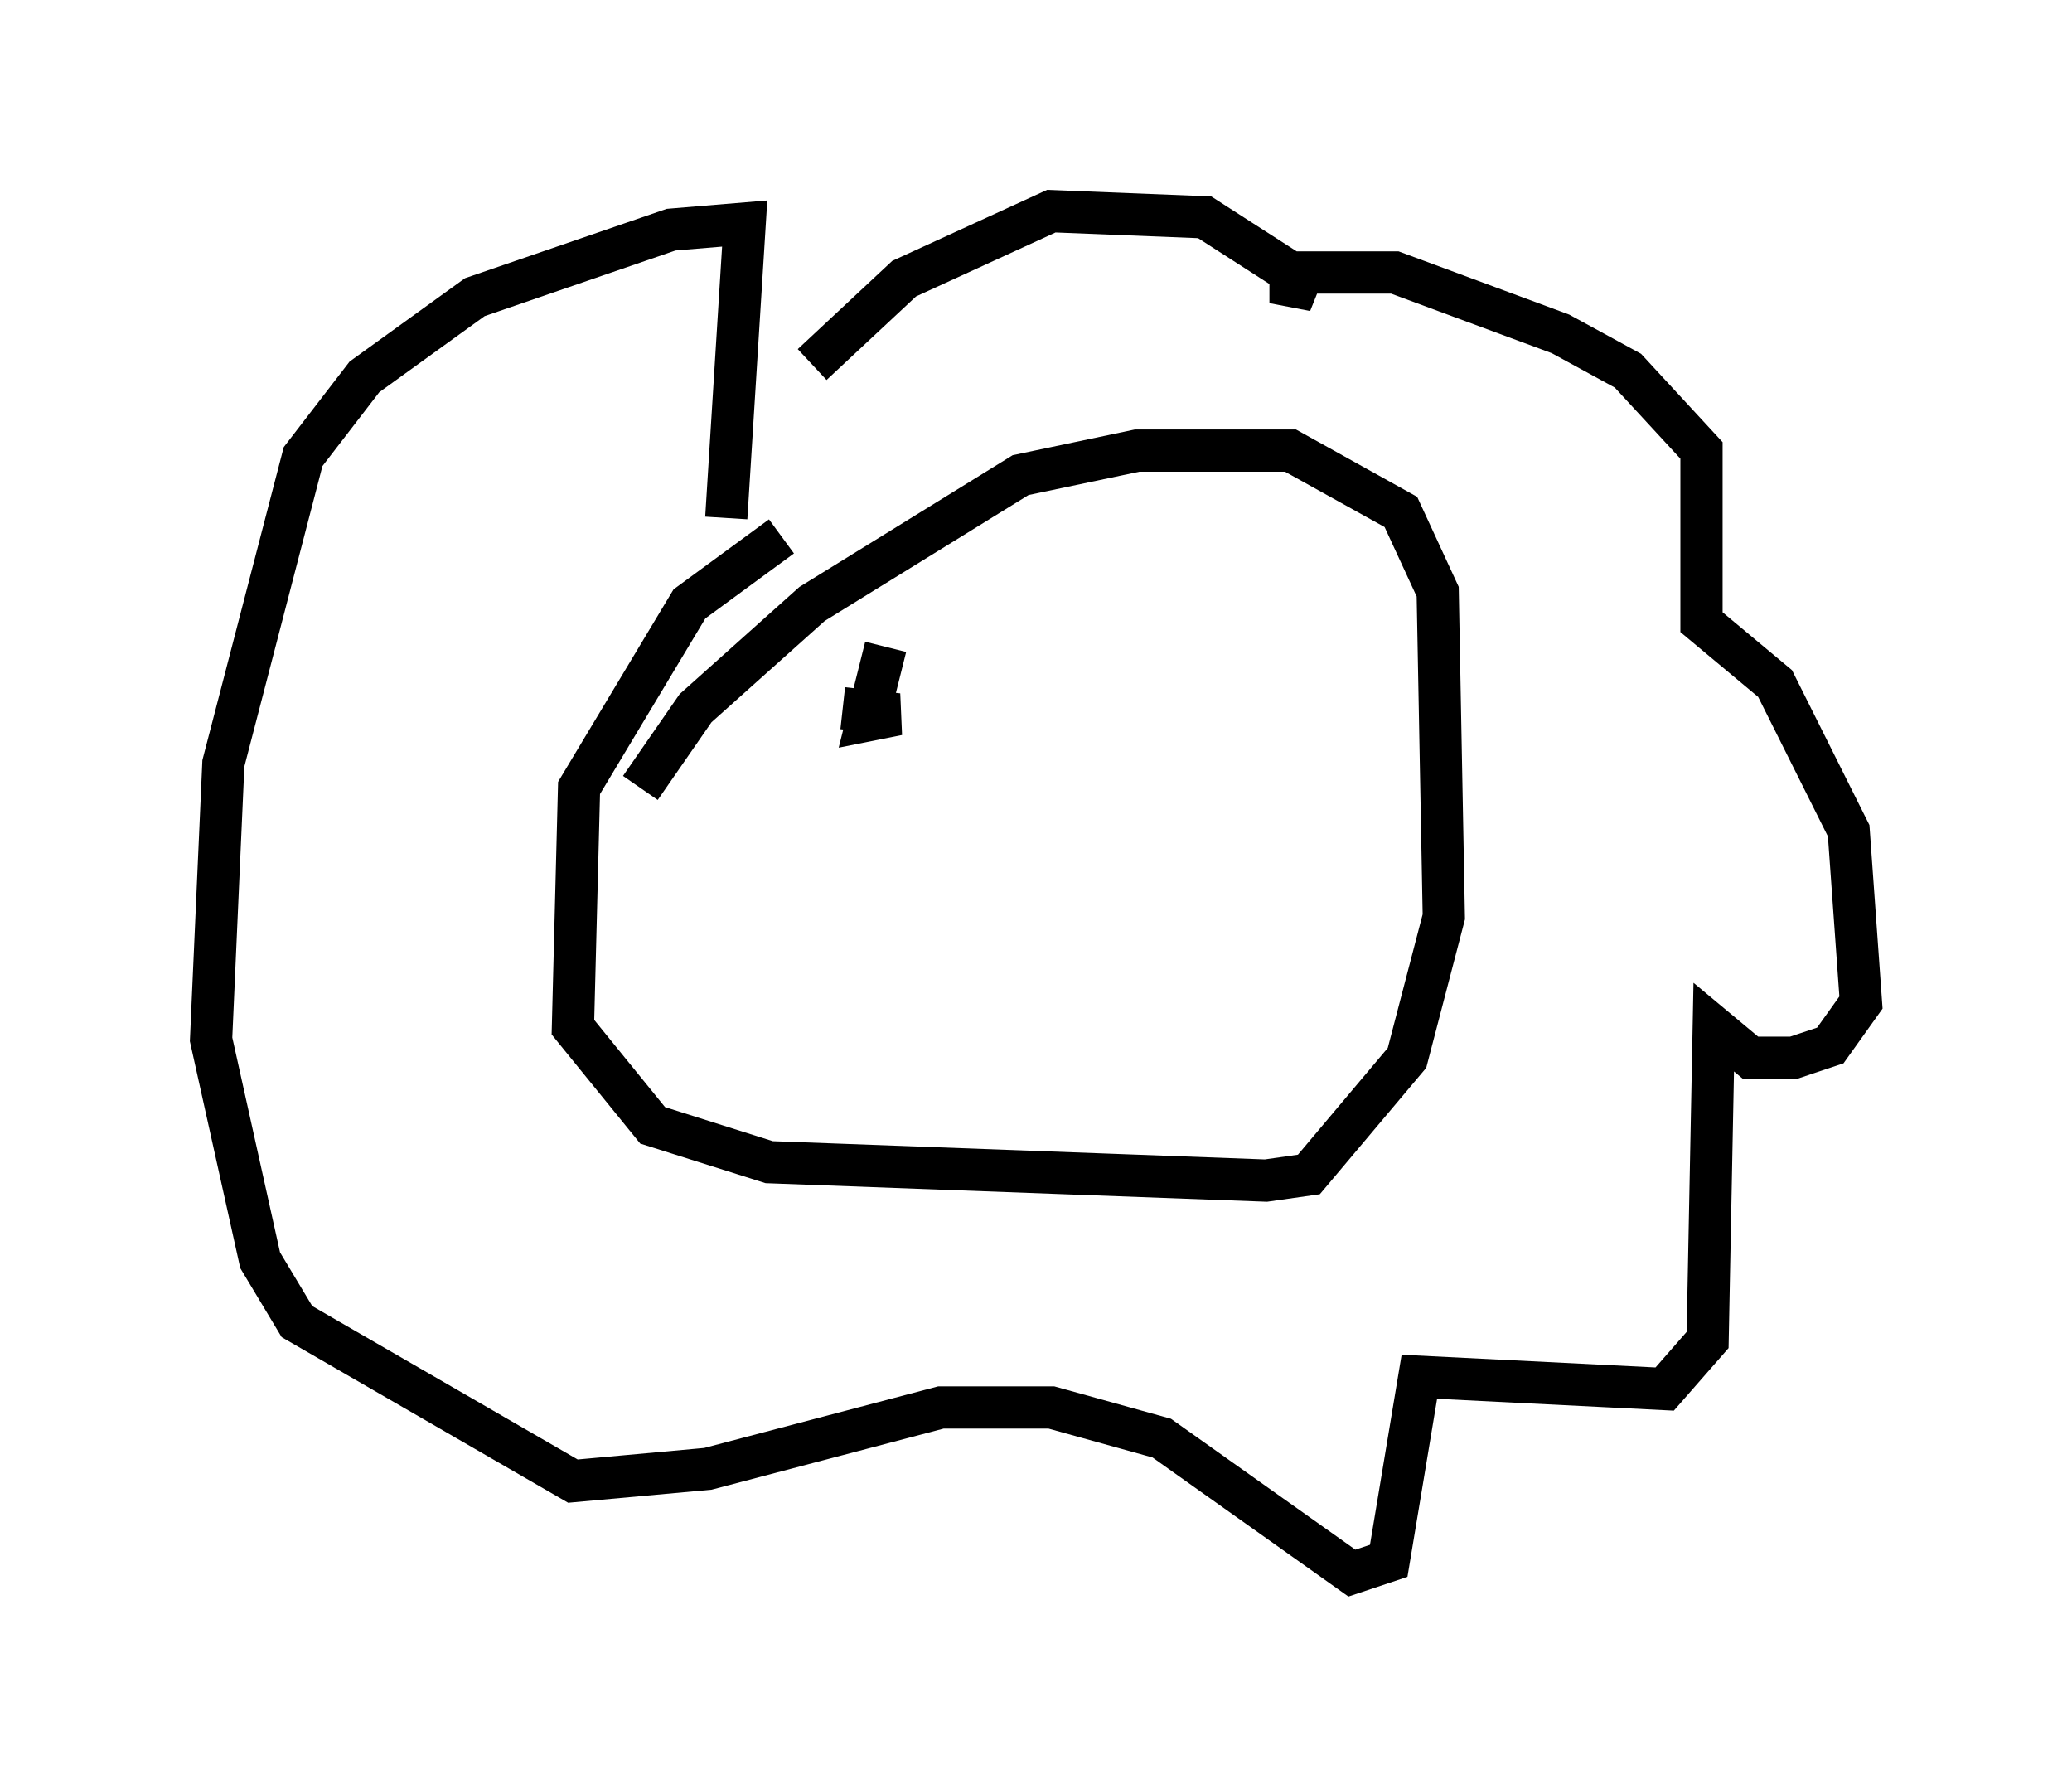 <?xml version="1.0" encoding="utf-8" ?>
<svg baseProfile="full" height="42.246" version="1.1" width="49.073" xmlns="http://www.w3.org/2000/svg" xmlns:ev="http://www.w3.org/2001/xml-events" xmlns:xlink="http://www.w3.org/1999/xlink"><defs /><rect fill="white" height="42.246" width="49.073" x="0" y="0" /><path d="M17.637, 11.101 m1.598, -2.469 l2.179, -2.034 3.486, -1.598 l3.631, 0.145 2.034, 1.307 l0.0, 0.726 0.291, -0.726 l2.179, 0.0 3.922, 1.453 l1.598, 0.872 1.743, 1.888 l0.0, 4.067 1.743, 1.453 l1.743, 3.486 0.291, 4.067 l-0.726, 1.017 -0.872, 0.291 l-1.017, 0.0 -0.872, -0.726 l-0.145, 7.408 -1.017, 1.162 l-5.81, -0.291 -0.726, 4.358 l-0.872, 0.291 -4.503, -3.196 l-2.615, -0.726 -2.615, 0.0 l-5.52, 1.453 -3.196, 0.291 l-6.536, -3.777 -0.872, -1.453 l-1.162, -5.229 0.291, -6.536 l1.888, -7.263 1.453, -1.888 l2.615, -1.888 4.648, -1.598 l1.743, -0.145 -0.436, 6.972 m1.307, 0.436 l-2.179, 1.598 -2.615, 4.358 l-0.145, 5.665 1.888, 2.324 l2.76, 0.872 11.765, 0.436 l1.017, -0.145 2.324, -2.76 l0.872, -3.341 -0.145, -7.698 l-0.872, -1.888 -2.615, -1.453 l-3.631, 0.0 -2.76, 0.581 l-4.939, 3.05 -2.76, 2.469 l-1.307, 1.888 m5.81, -3.341 l-0.436, 1.743 0.726, -0.145 l-1.307, -0.145 m8.279, -1.307 " fill="none" stroke="black" stroke-width="1" /></svg>